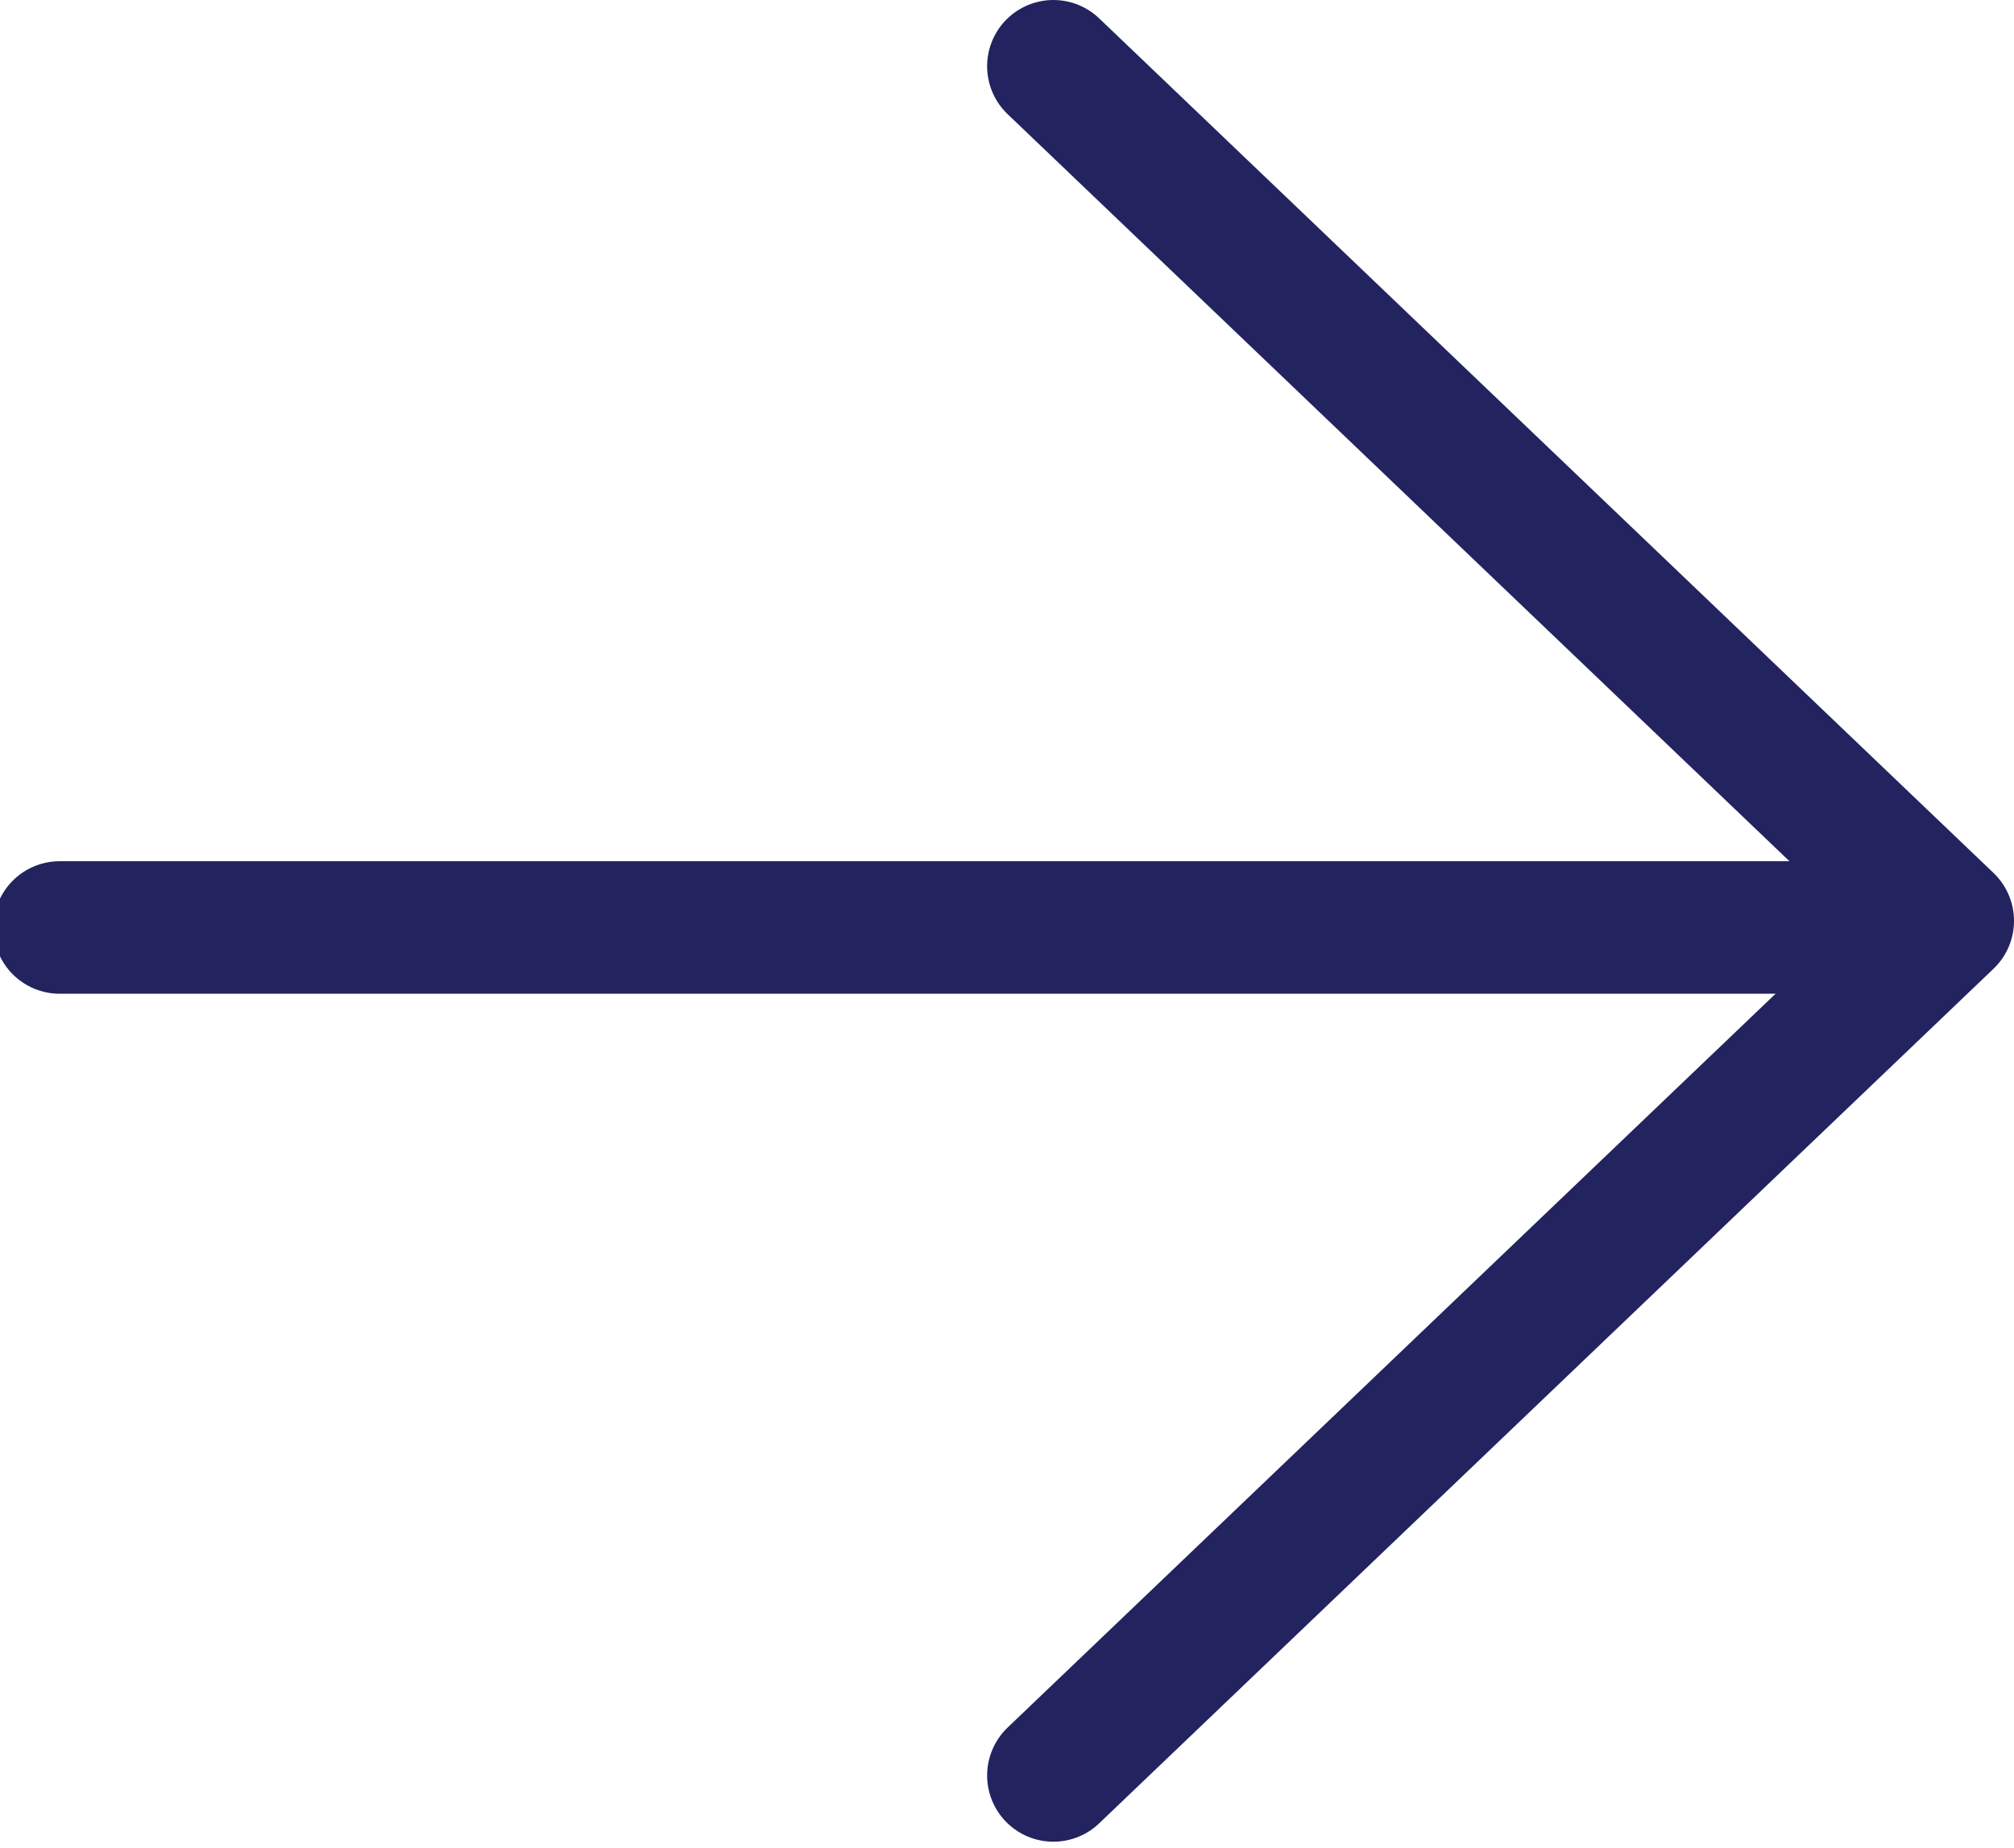 <?xml version="1.0" encoding="utf-8"?>
<!-- Generator: Adobe Illustrator 25.0.1, SVG Export Plug-In . SVG Version: 6.00 Build 0)  -->
<svg version="1.1" id="Layer_1" xmlns="http://www.w3.org/2000/svg" xmlns:xlink="http://www.w3.org/1999/xlink" x="0px" y="0px"
	 viewBox="0 0 30.4 27.9" style="enable-background:new 0 0 30.4 27.9;" xml:space="preserve">
<style type="text/css">
	.st0{fill:none;stroke:#22235F;stroke-width:2;stroke-linecap:round;stroke-linejoin:round;}
</style>
<path class="st0" d="M15.9,1l13.5,12.9L15.9,26.8"/>
<path class="st0" d="M0.9,14h27"/>
</svg>
